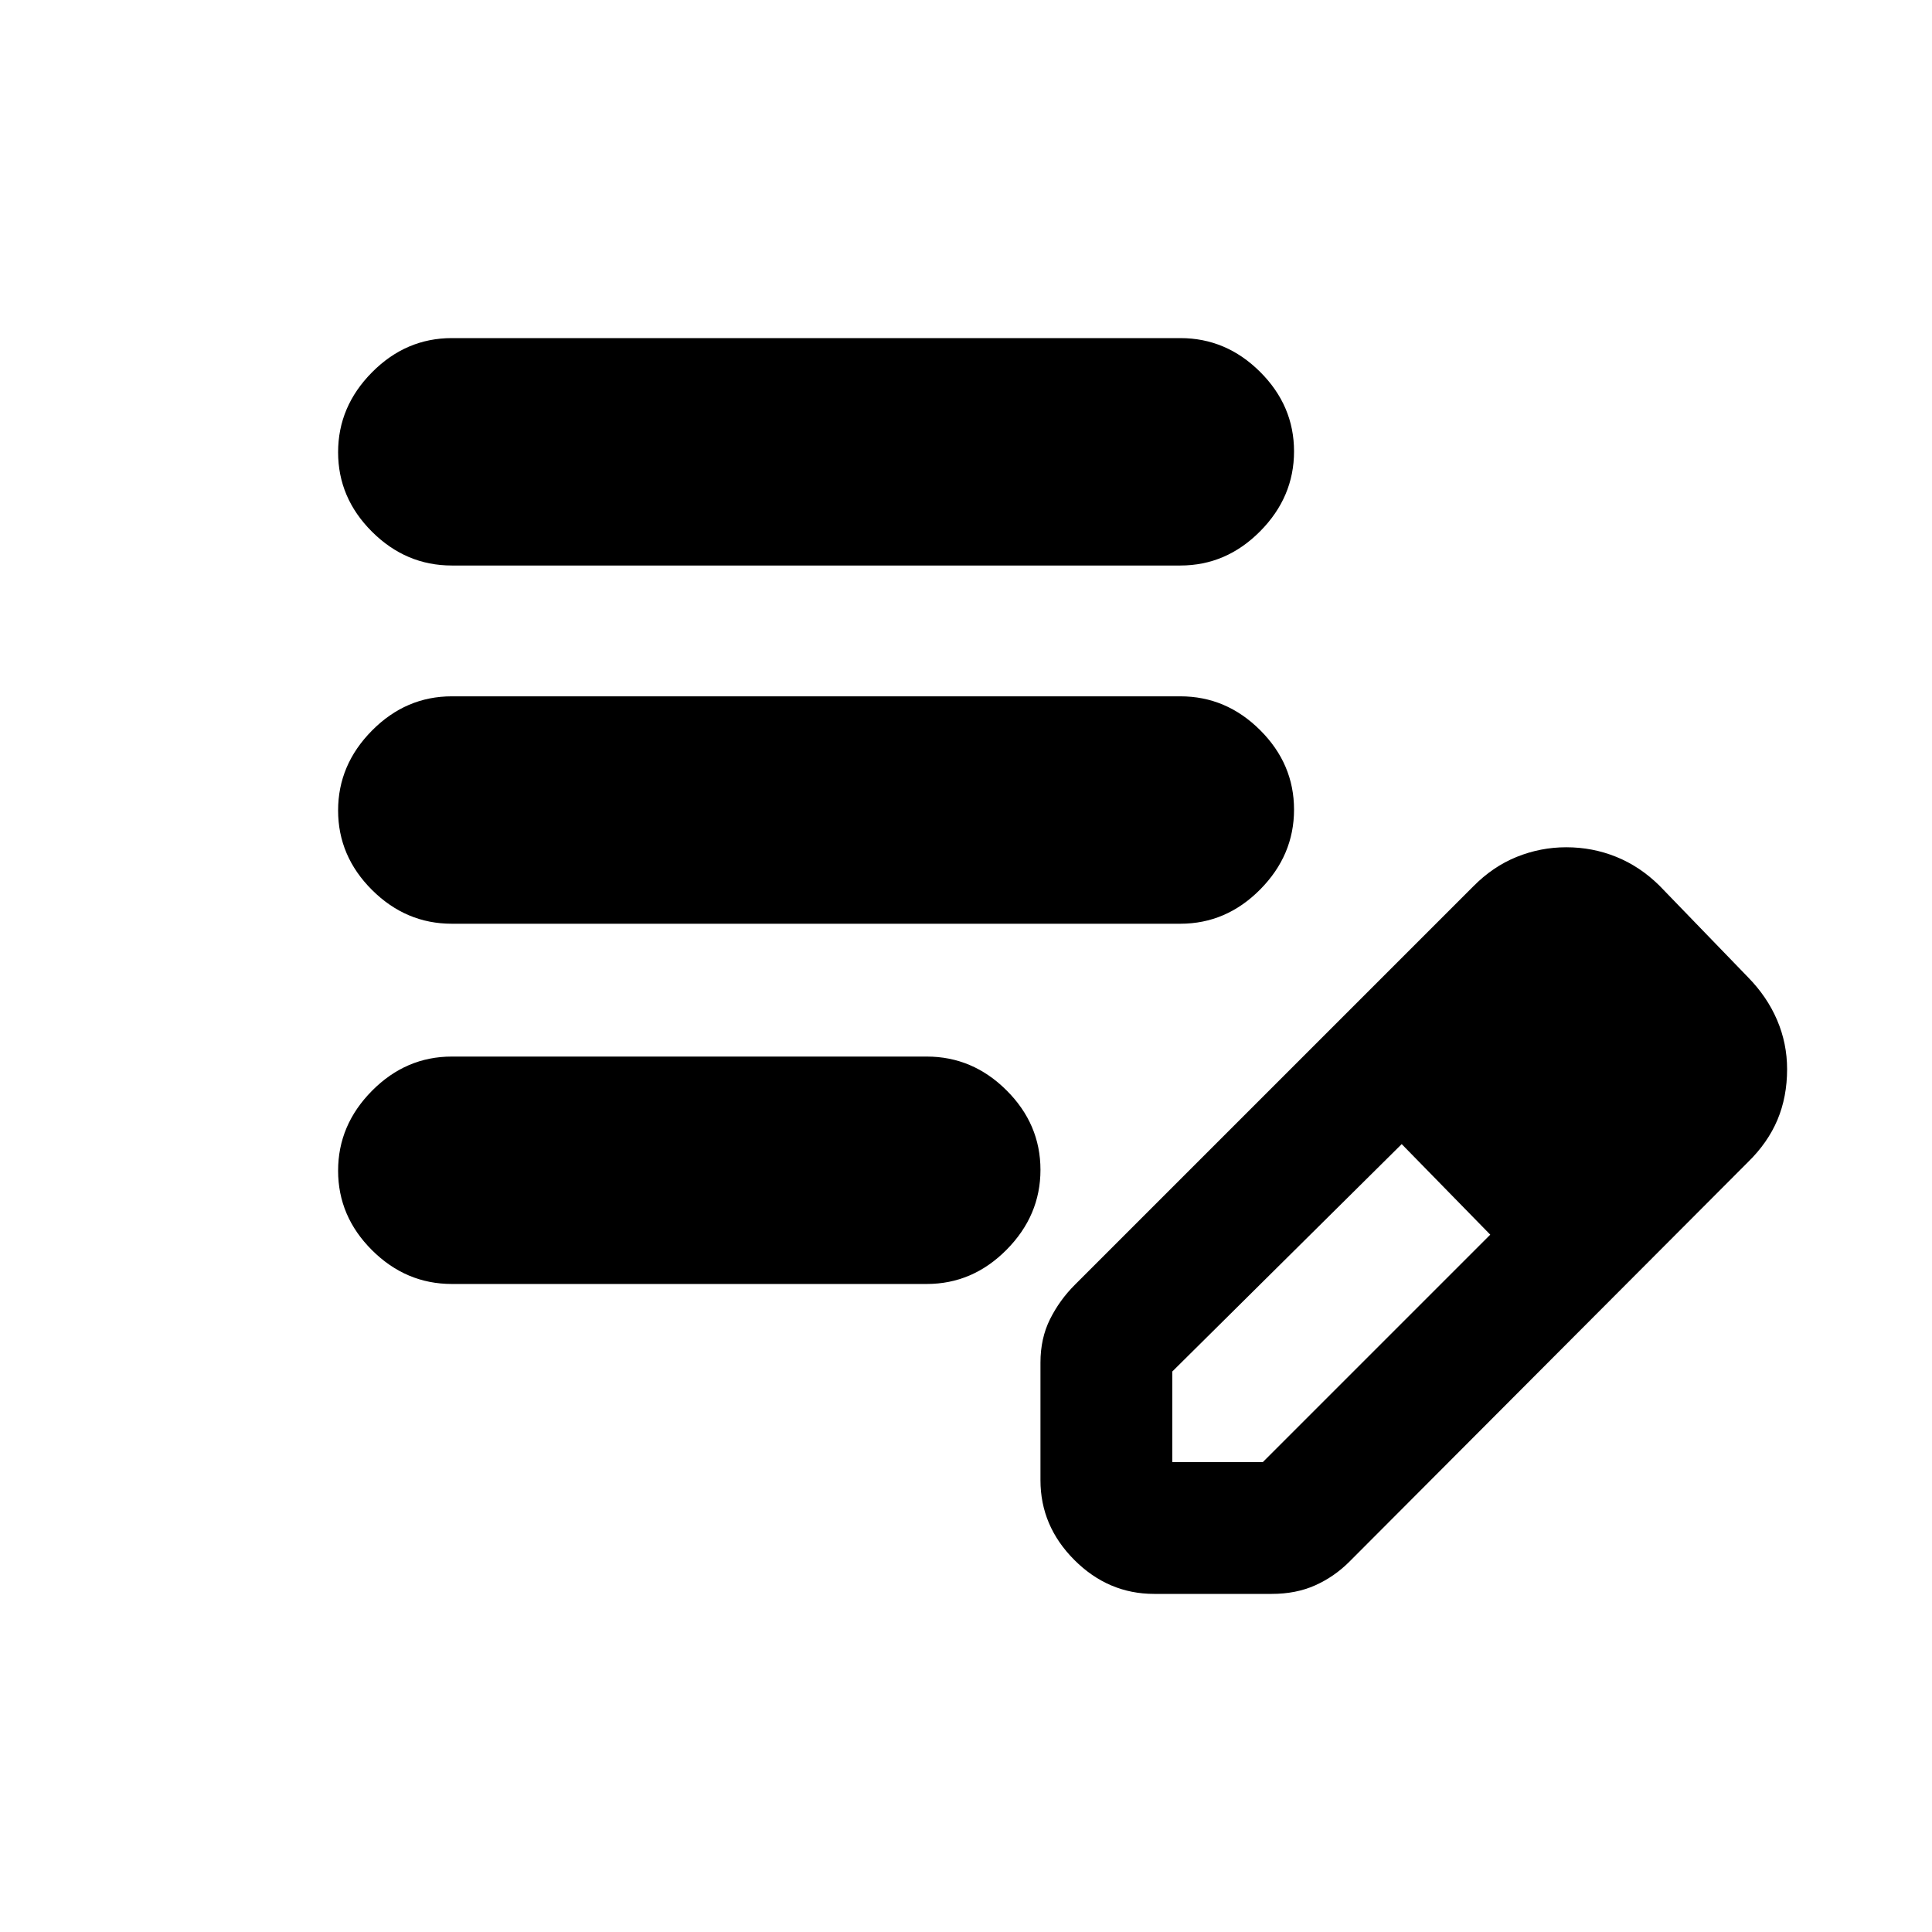 <svg xmlns="http://www.w3.org/2000/svg" height="20" viewBox="0 -960 960 960" width="20"><path d="M224.5-322q-22.8 0-39.65-16.79Q168-355.58 168-378.29T184.85-418q16.85-17 39.65-17h236q22.8 0 39.65 16.79Q517-401.42 517-378.71T500.15-339q-16.85 17-39.65 17h-236Zm0-179q-22.8 0-39.65-16.79Q168-534.58 168-557.29T184.85-597q16.85-17 39.65-17h362q22.8 0 39.65 16.79Q643-580.42 643-557.71T626.15-518q-16.85 17-39.65 17h-362Zm0-178q-22.8 0-39.65-16.79Q168-712.58 168-735.29T184.85-775q16.85-17 39.65-17h362q22.8 0 39.65 16.79Q643-758.42 643-735.71T626.15-696q-16.85 17-39.65 17h-362ZM517-224.5v-58.43q0-12.07 4.75-21.57t12.25-17l198-198q9.76-9.91 21.63-14.71Q765.5-539 778.26-539q13.05 0 24.81 4.75 11.76 4.75 21.43 14.25l44 45.5q9.59 9.76 14.54 21.38Q888-441.5 888-428.74q0 13.76-4.79 25.17-4.8 11.4-14.71 21.07L670.5-184q-7.5 7.5-17 11.75T631.93-168H573.5q-22.8 0-39.65-16.85Q517-201.7 517-224.5Zm305.5-204-45-45 45 45Zm-240 195h45l113-113-22-23-22-22-114 113v45Zm136-136-22-22 44 45-22-23Z"/></svg>